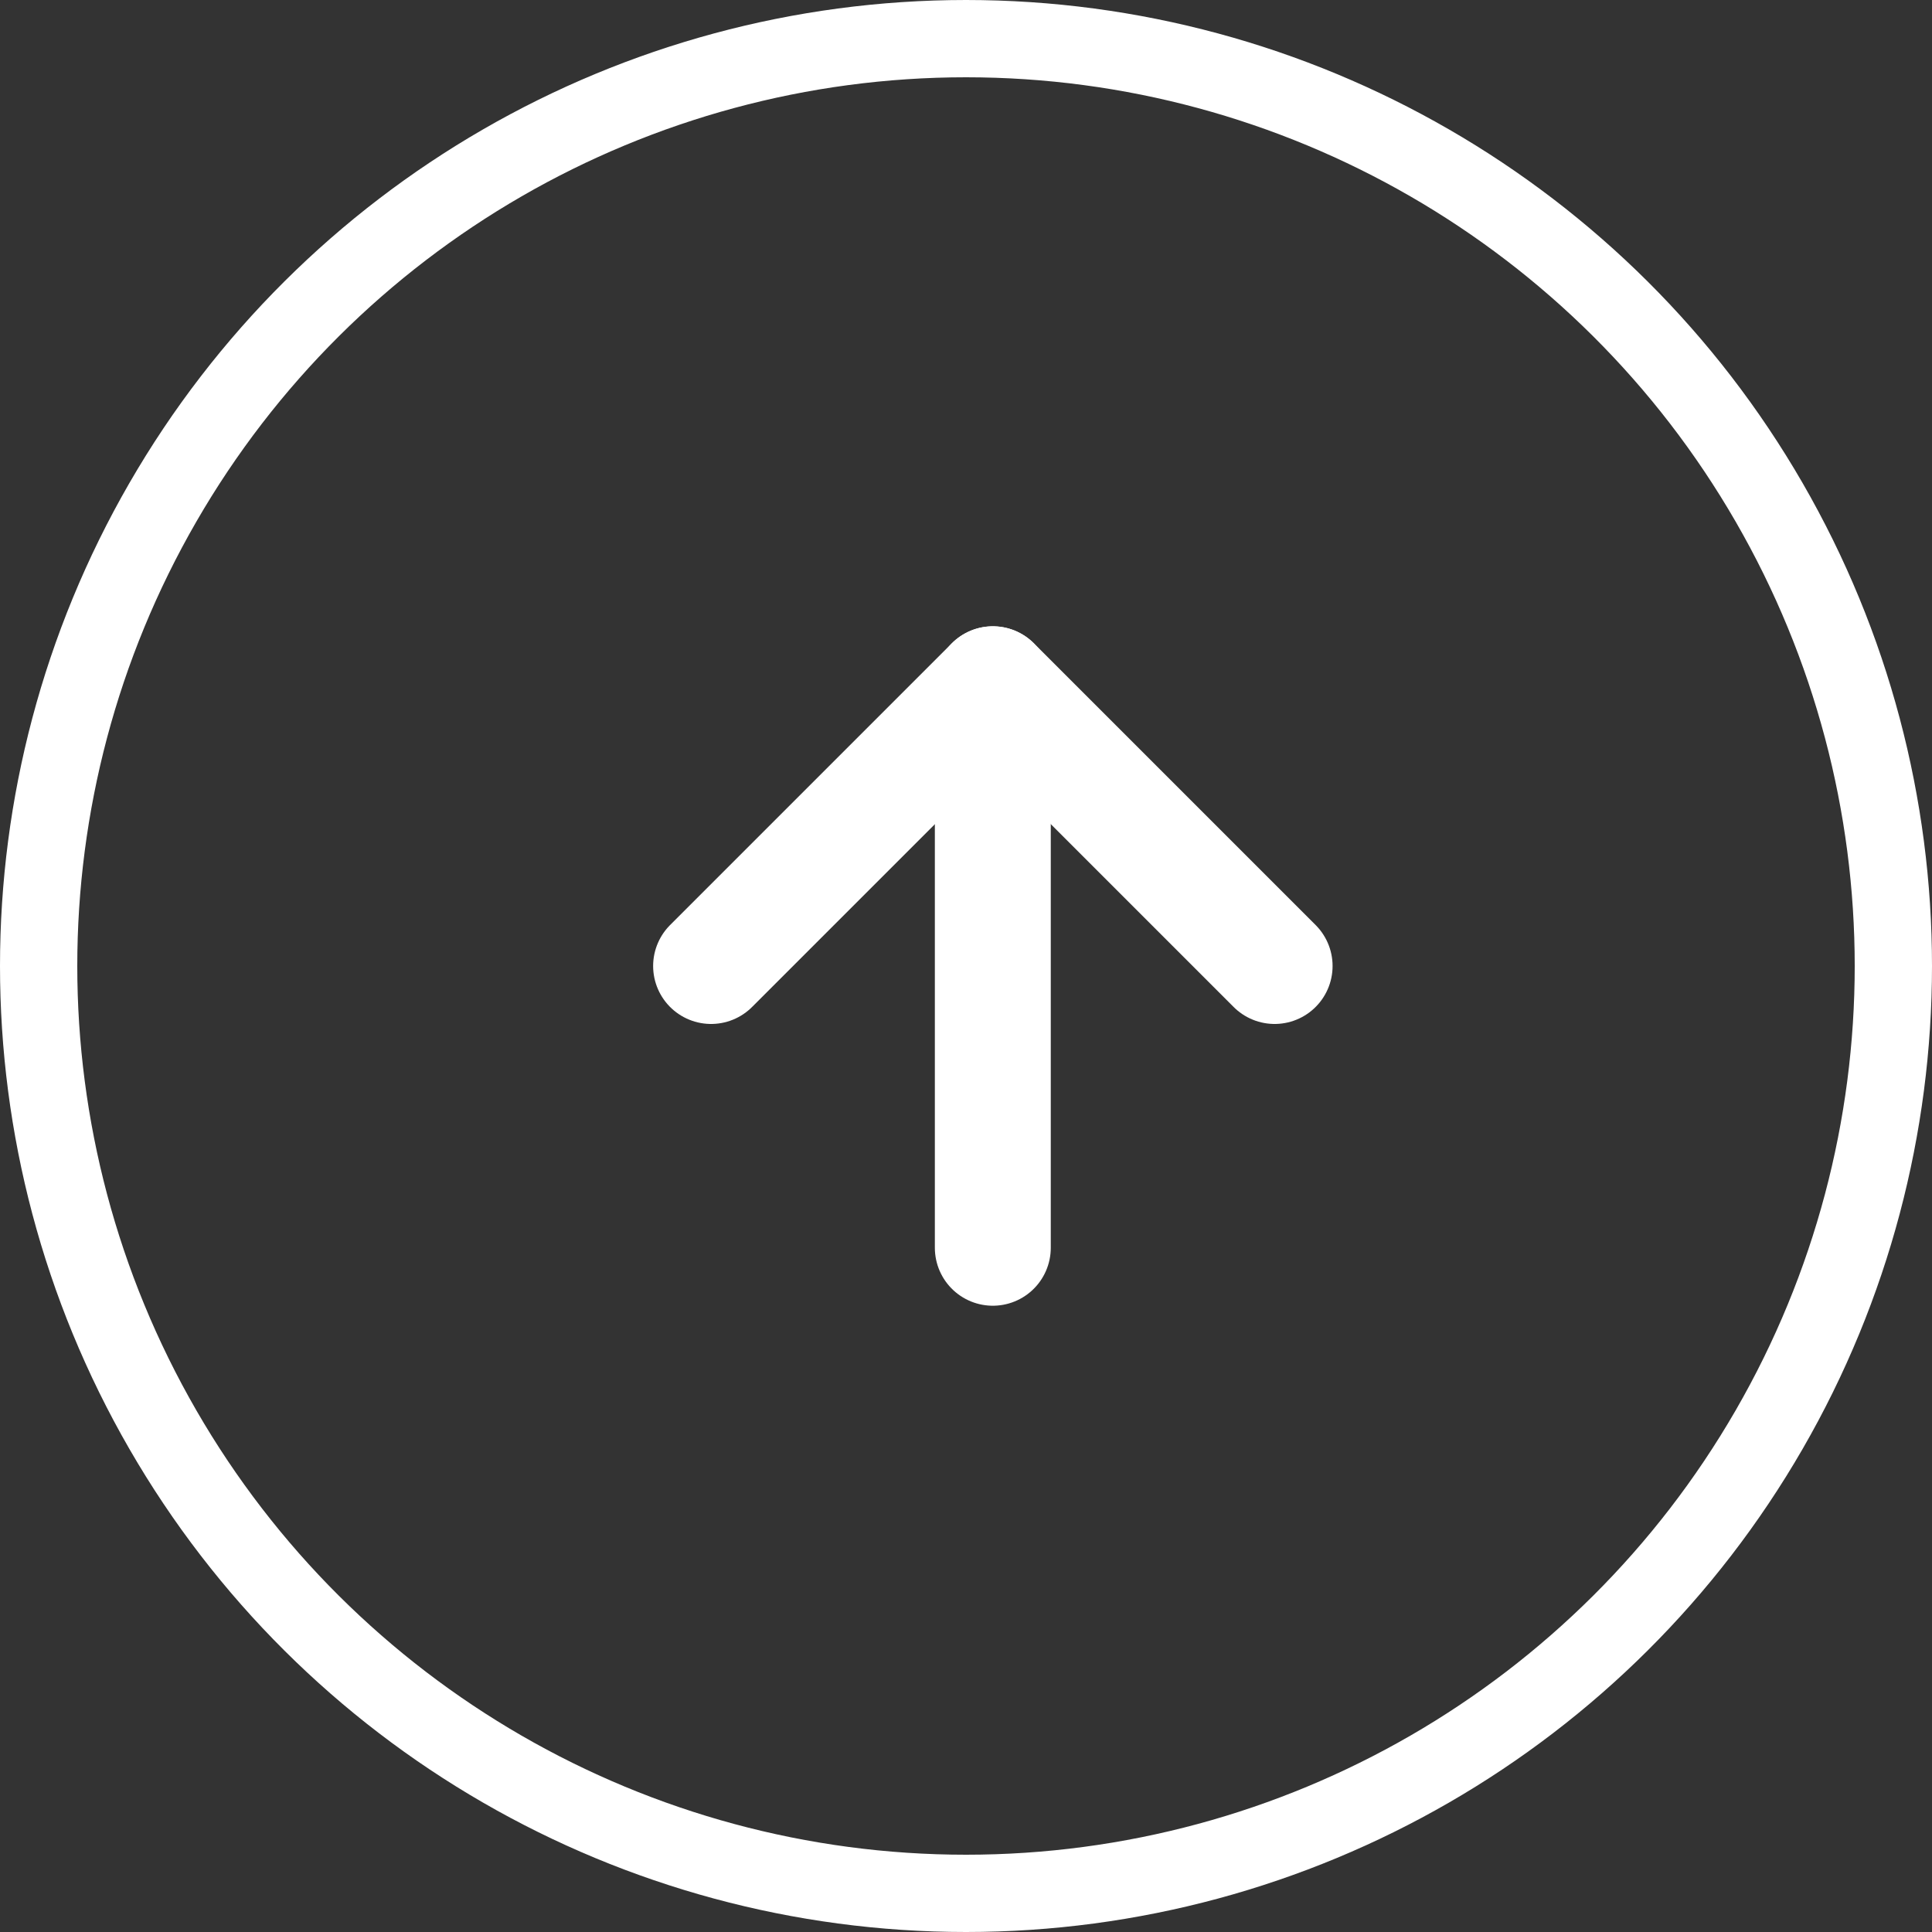 <svg width="50" height="50" viewBox="0 0 50 50" fill="none" xmlns="http://www.w3.org/2000/svg">
<rect x="0" y="0" width="50" height="50" fill="#333333" stroke="none"/>
<circle cx="25" cy="25" r="24" transform="rotate(-90 25 25)" stroke="white" stroke-width="2"/>
<path d="M25.694 32.292L25.694 17.709" stroke="white" stroke-width="3" stroke-linecap="round" stroke-linejoin="round"/>
<path d="M18.403 25L25.695 17.708L32.987 25" stroke="white" stroke-width="3" stroke-linecap="round" stroke-linejoin="round"/>
</svg>
